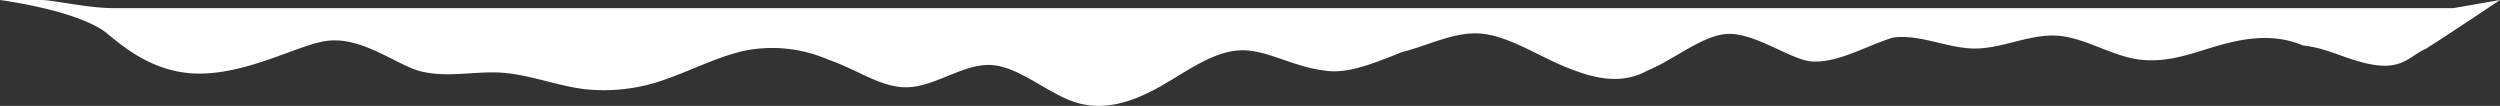 <svg id="图层_1" data-name="图层 1" xmlns="http://www.w3.org/2000/svg" viewBox="0 0 307 13"><rect x="0" y="0" width="307" height="13" fill="#333333" stroke="none"/><defs><style>.cls-1{fill:#fff;fill-rule:evenodd;}</style></defs><path class="cls-1" d="M68.43,376.54h5c1.68,0,5.65,1,9,1H369.69l5.74-1s-5.19,3.5-9.12,6c-1.67.68-2.72,2.45-6.08,2s-5.63-2.05-9-2.42c-3.36-1.41-6.71-1-10.07-.07s-6.29,2.26-10.06,1.8c-3.35-.43-6.71-2.72-10.06-2.93s-6.71,1.57-10.06,1.58-6.71-1.79-10.06-1.35c-3.36,1-6.71,3.16-10.07,2.93-2.53-.24-6.7-3.37-10.06-3.38-3.09,0-6.71,3.14-10.06,4.51-3.35,1.83-6.71.91-10.06-.45s-6.71-3.63-10.06-4.06-6.71,1.42-10.06,2.25c-3.36,1.36-6.71,2.71-9.4,2.26-4-.44-7.37-2.72-10.61-2.48-3.47.22-6.83,2.93-10.18,4.73s-6.71,2.72-10.06,1.58-6.71-4.27-10.06-4.51-6.71,2.48-10.07,2.71-6.19-2.05-10.06-3.39a17.29,17.29,0,0,0-10.06-1.12c-3.35.69-6.71,2.46-10.06,3.61A22,22,0,0,1,140,387.46c-3.36-.45-6.71-1.8-10.06-2s-6.71.69-10.07-.22c-3-.9-7.14-4.28-11.39-3.67-3.36.44-9.76,4.18-16,4-5.33-.15-9.05-3.41-11-5C81.43,380.54,78.86,378.08,68.43,376.54Z" transform="translate(-68.43 -376.54)"/></svg>
